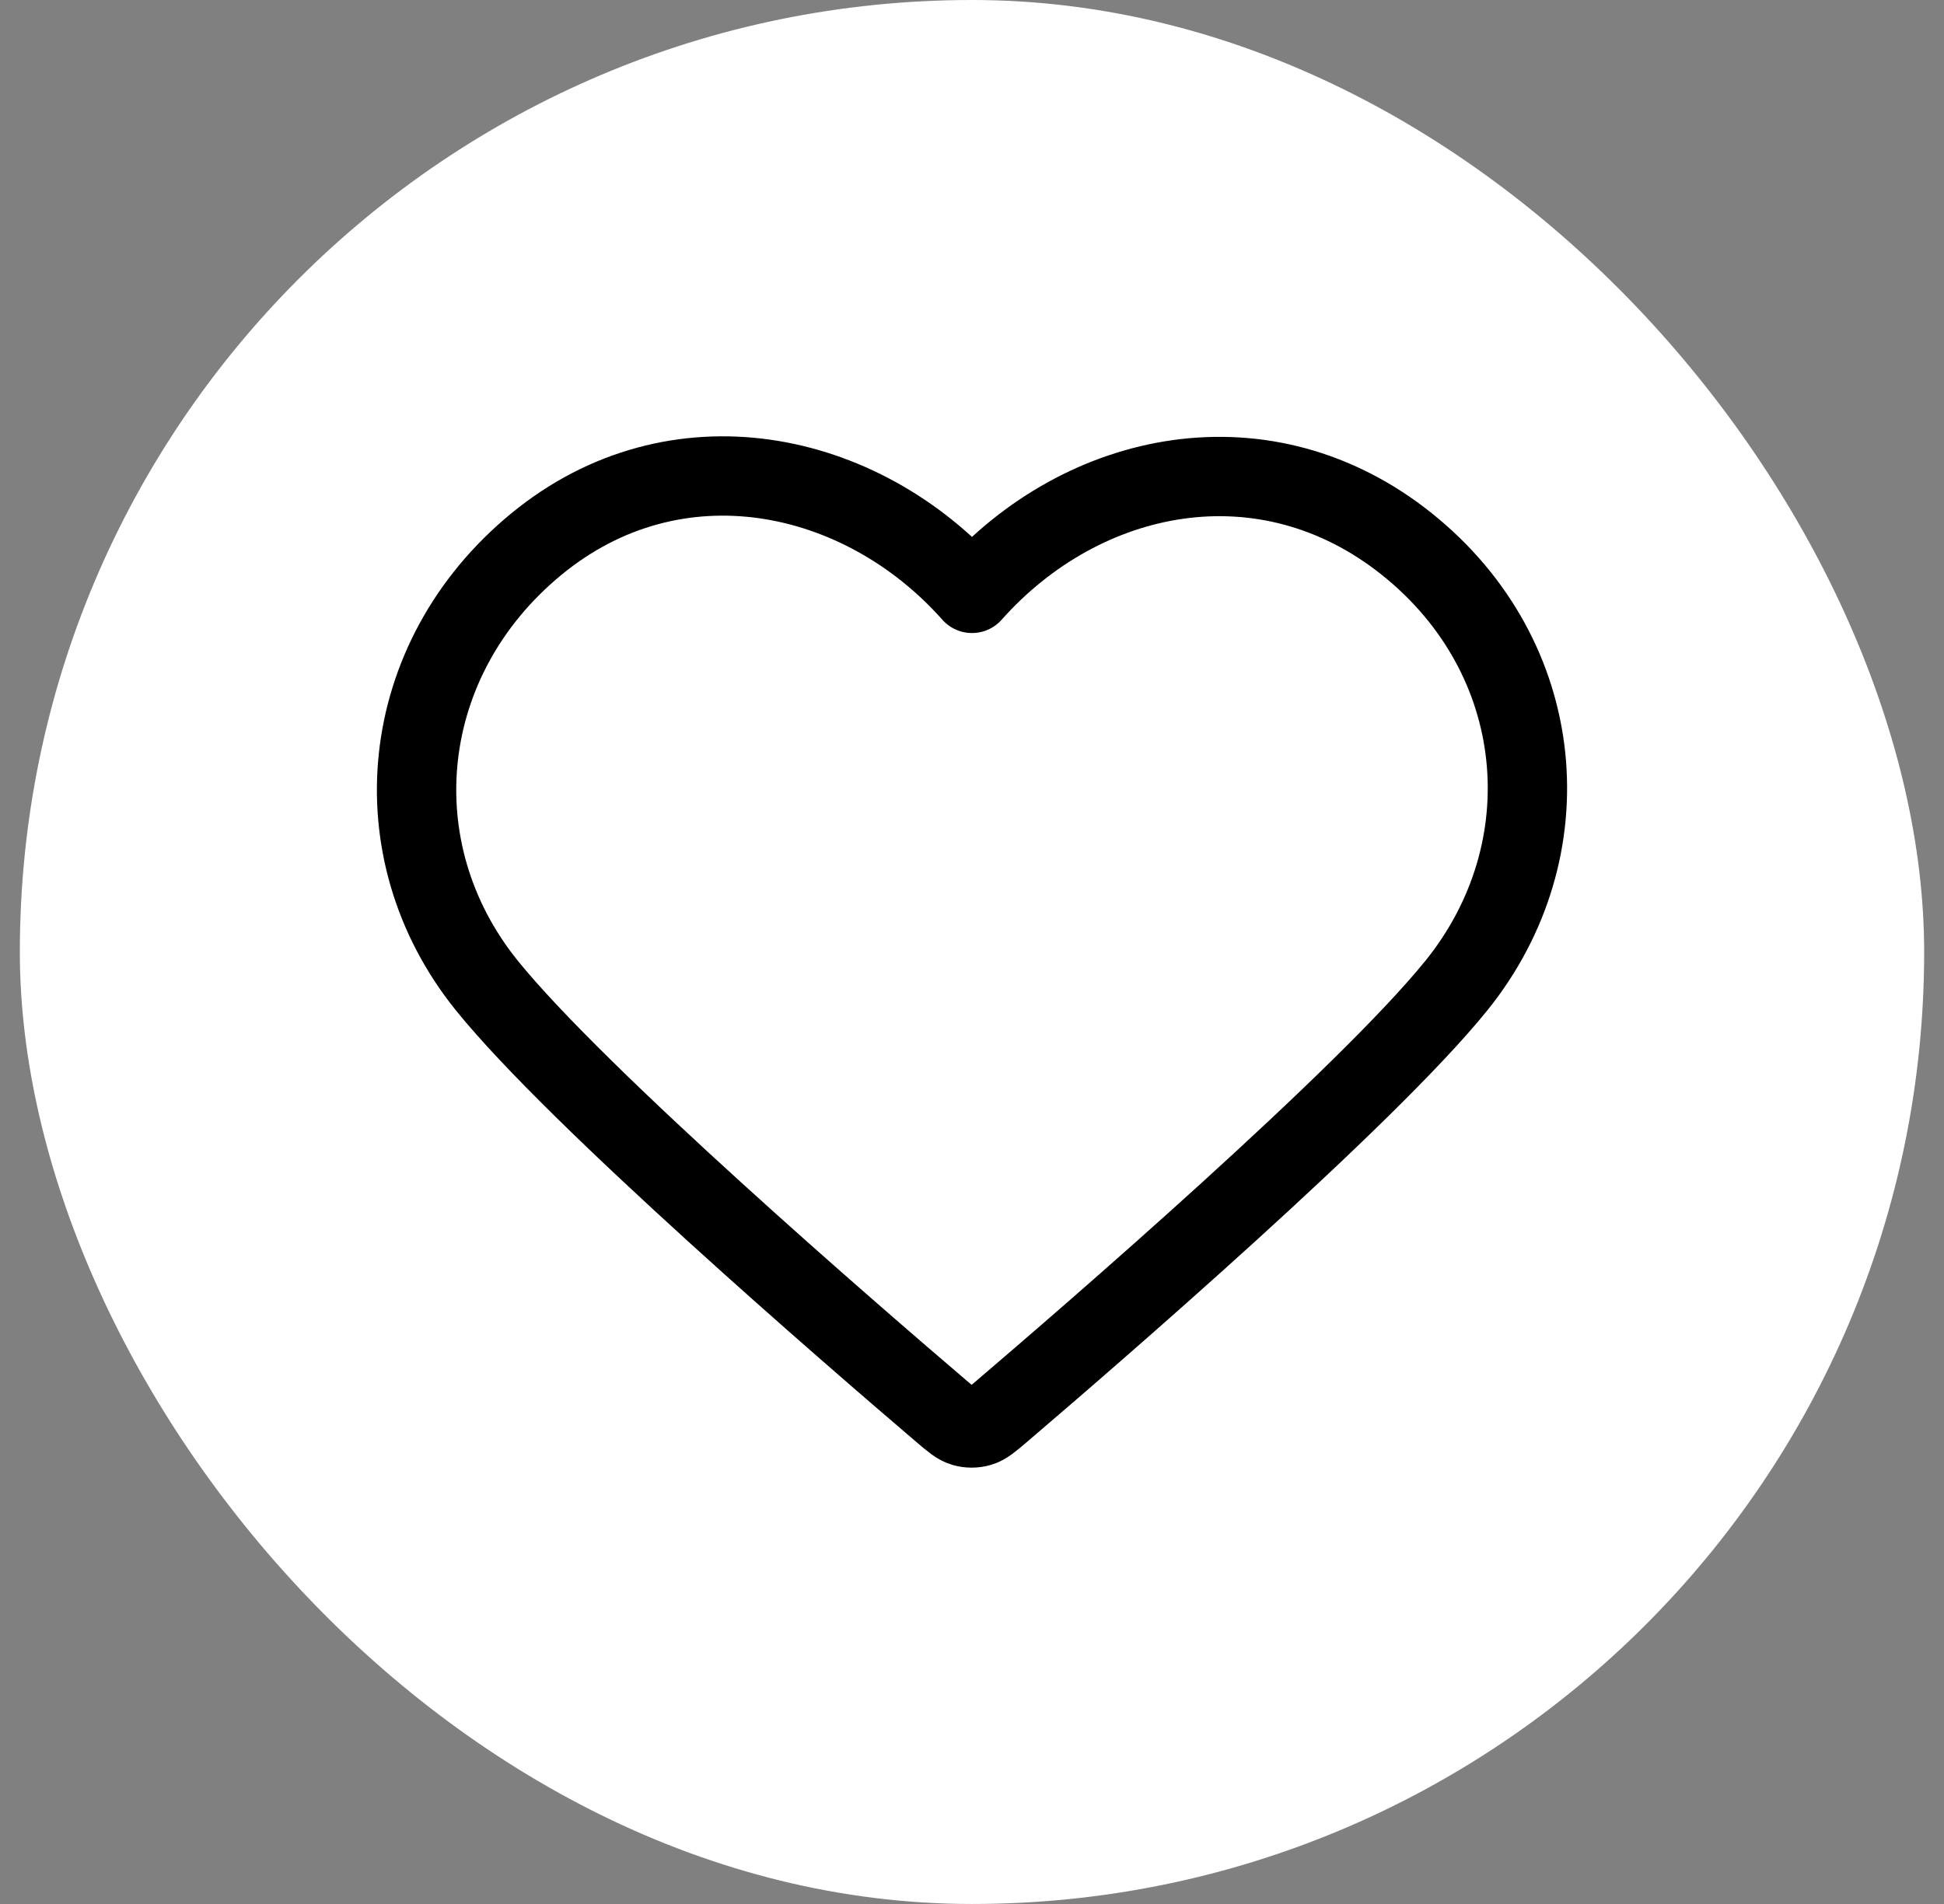 <svg width="49" height="48" viewBox="0 0 49 48" fill="none" xmlns="http://www.w3.org/2000/svg">
<rect x="0" y="0" width="49" height="48" fill="#808080" stroke="none"/>
<rect x="0.5" width="48" height="48" rx="24" fill="white"/>
<path fill-rule="evenodd" clip-rule="evenodd" d="M24.5 14.959C21.701 11.807 17.024 10.833 13.517 13.719C10.009 16.605 9.516 21.43 12.27 24.844C14.56 27.682 21.49 33.667 23.761 35.605C24.015 35.821 24.142 35.93 24.29 35.972C24.42 36.009 24.561 36.009 24.691 35.972C24.839 35.93 24.966 35.821 25.22 35.605C27.491 33.667 34.421 27.682 36.711 24.844C39.465 21.43 39.032 16.575 35.464 13.719C31.897 10.864 27.299 11.807 24.5 14.959Z" stroke="black" stroke-width="2" stroke-linecap="round" stroke-linejoin="round"/>
</svg>
